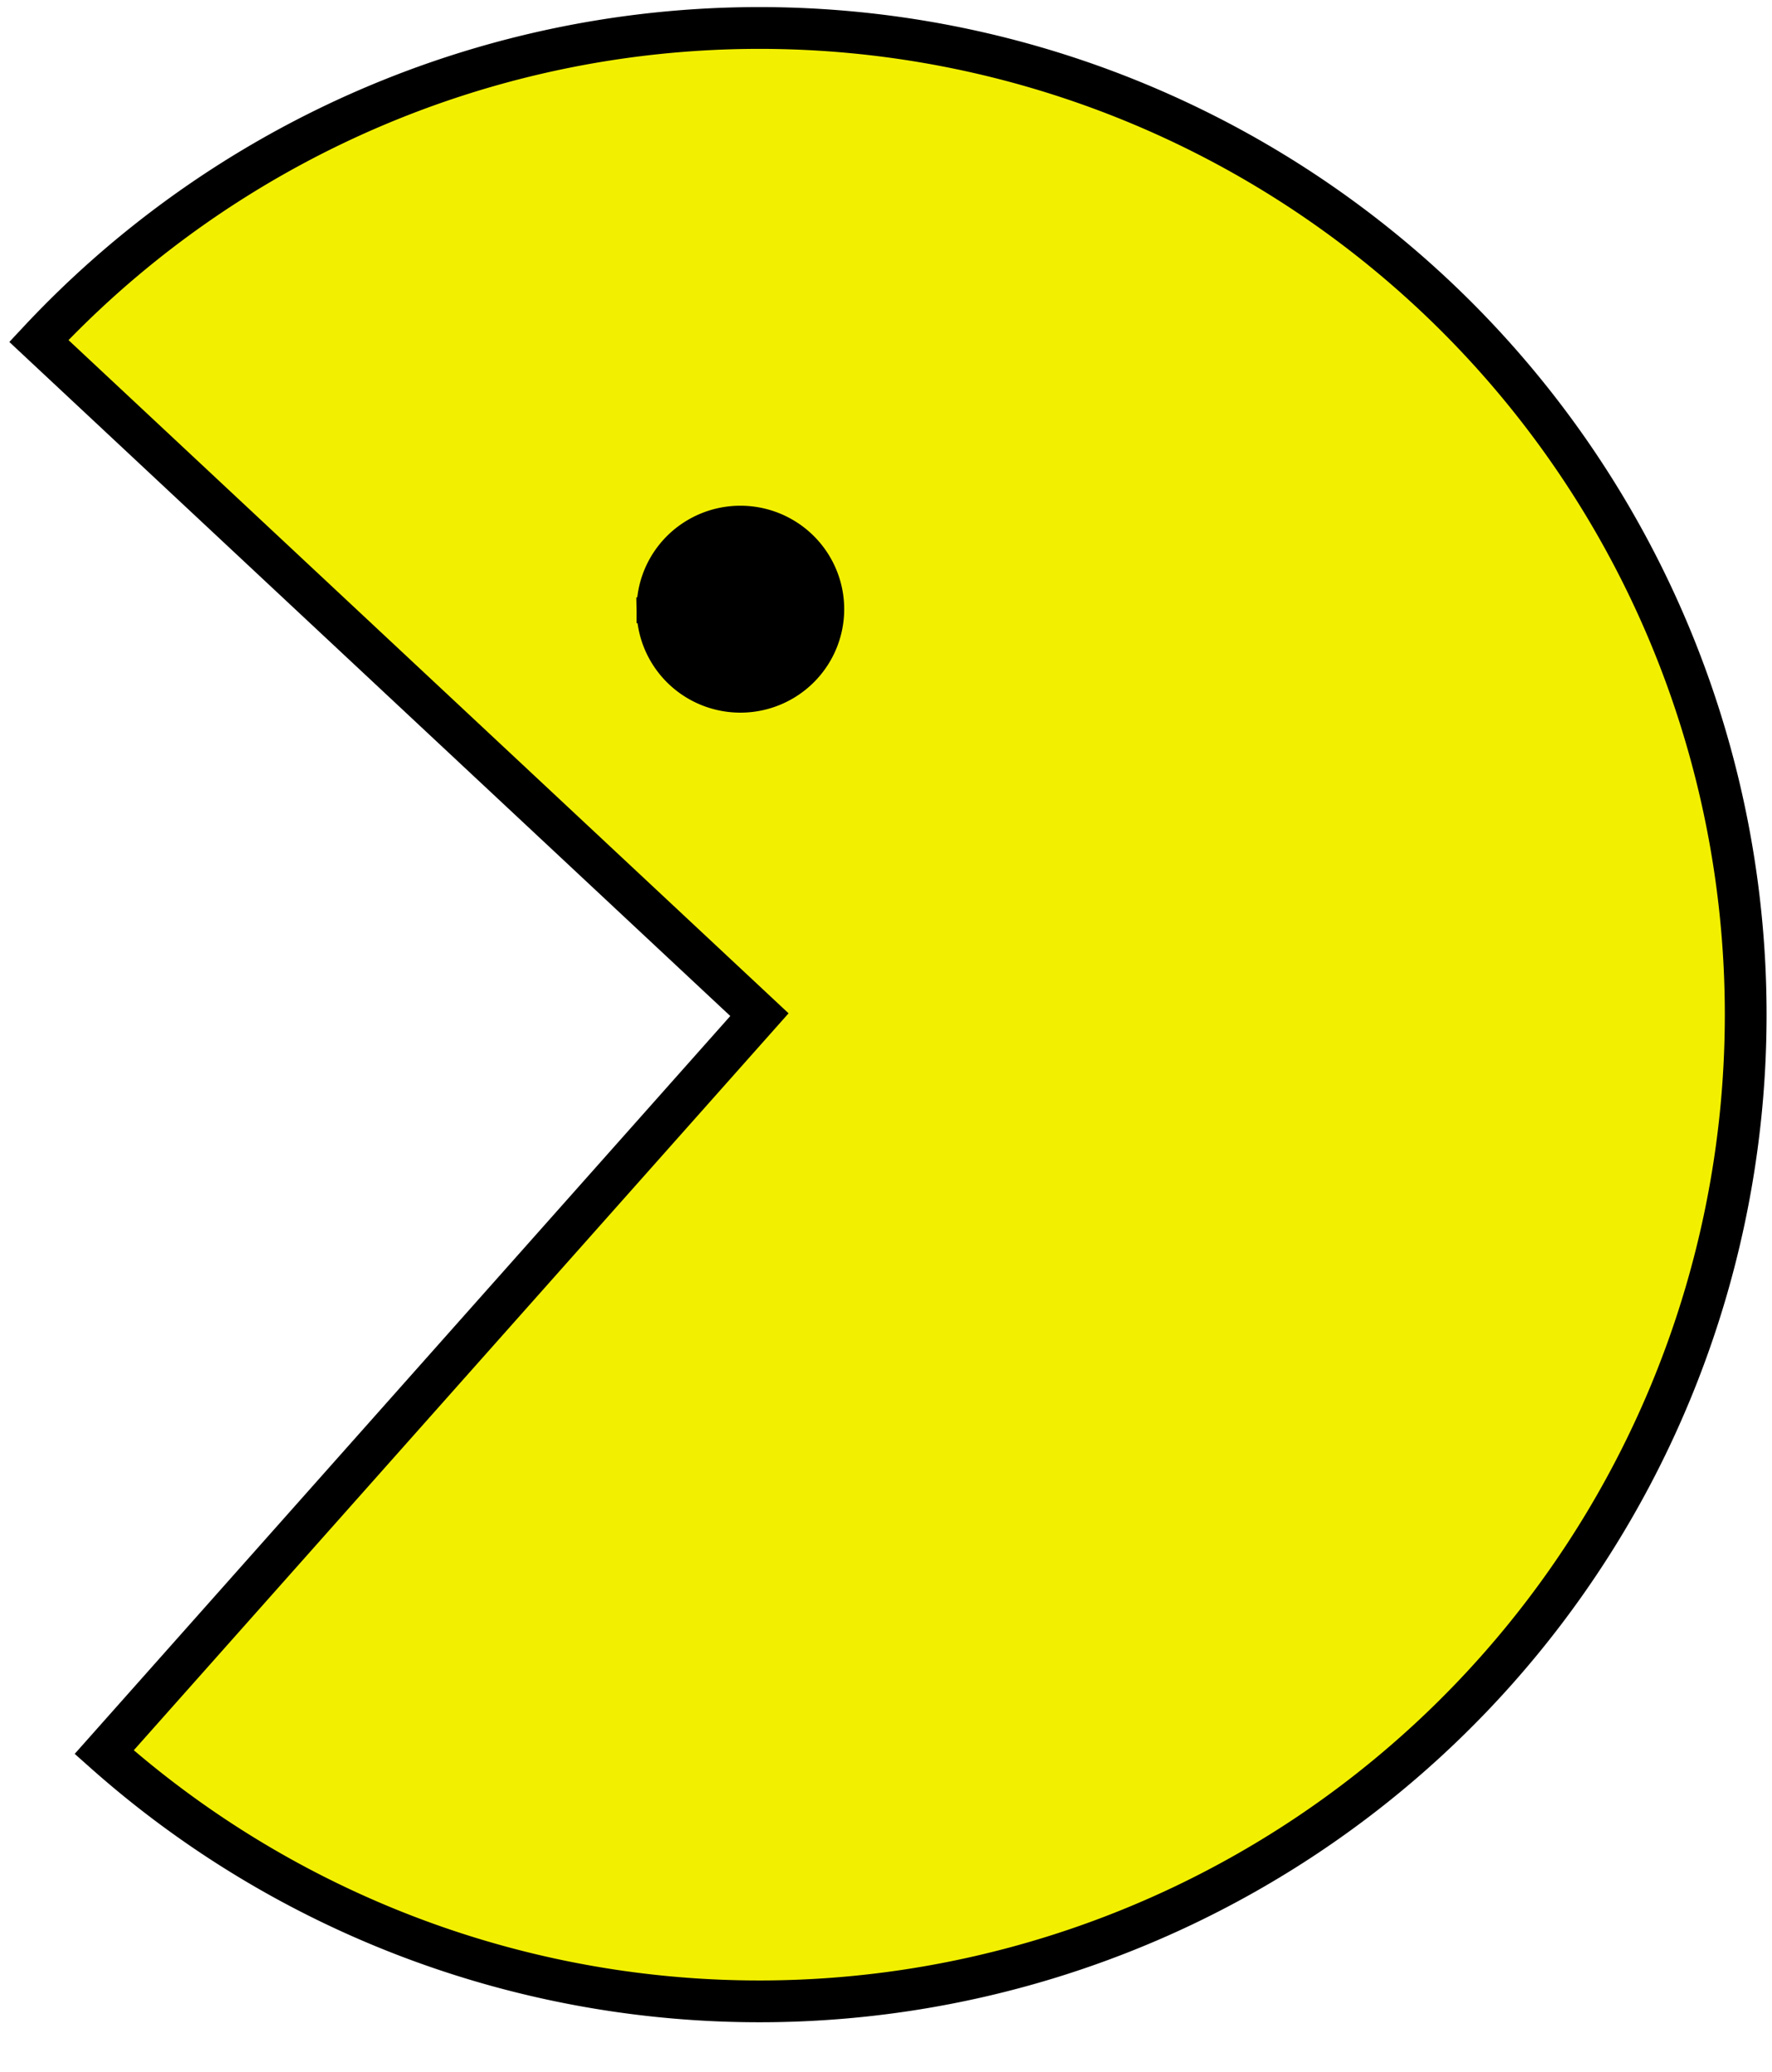<?xml version="1.0" encoding="UTF-8" standalone="no"?>
<!-- Created with Inkscape (http://www.inkscape.org/) -->
<svg
        xmlns:dc="http://purl.org/dc/elements/1.1/"
        xmlns:cc="http://web.resource.org/cc/"
        xmlns:rdf="http://www.w3.org/1999/02/22-rdf-syntax-ns#"
        xmlns:svg="http://www.w3.org/2000/svg"
        xmlns="http://www.w3.org/2000/svg"
        xmlns:sodipodi="http://inkscape.sourceforge.net/DTD/sodipodi-0.dtd"
        xmlns:inkscape="http://www.inkscape.org/namespaces/inkscape"
        width="385"
        height="450"
        id="svg1417"
        sodipodi:version="0.32"
        inkscape:version="0.43"
        sodipodi:docbase="C:\Documents and Settings\ALBERTcollons\Escritorio"
        sodipodi:docname="pacman.svg"
        version="1.0"
>
    <defs
            id="defs1419" />
    <sodipodi:namedview
            id="base"
            pagecolor="#ffffff"
            bordercolor="#666666"
            borderopacity="1.0"
            inkscape:pageopacity="0.0"
            inkscape:pageshadow="2"
            inkscape:zoom="1"
            inkscape:cx="250.99478"
            inkscape:cy="211.64628"
            inkscape:document-units="px"
            inkscape:current-layer="layer1"
            inkscape:window-width="1024"
            inkscape:window-height="749"
            inkscape:window-x="-4"
            inkscape:window-y="-4" />
    <g
            inkscape:label="Layer 1"
            inkscape:groupmode="layer"
            id="layer1"
            transform="translate(385, 0) scale(-1, 1)">
        <path
                sodipodi:type="arc"
                style="opacity:1;fill:#f2f000;fill-opacity:1;stroke:#000000;stroke-width:9.075;stroke-miterlimit:4;stroke-dasharray:none;stroke-dashoffset:0;stroke-opacity:1"
                id="path1425"
                sodipodi:cx="465.71429"
                sodipodi:cy="69.505043"
                sodipodi:rx="214.28572"
                sodipodi:ry="214.28572"
                d="M 608.078,229.664 A 214.286,214.286 0 1 1 622.274,-76.807 L 465.714,69.505 z"
                sodipodi:start="0.84415396"
                sodipodi:end="5.5316092"
                transform="translate(-245.714,150.857)" />
        <path
                sodipodi:type="arc"
                style="opacity:1;fill:#000000;fill-opacity:1;stroke:#000000;stroke-width:9.075;stroke-miterlimit:4;stroke-dasharray:none;stroke-dashoffset:0;stroke-opacity:1"
                id="path2314"
                sodipodi:cx="325"
                sodipodi:cy="255.36218"
                sodipodi:rx="30"
                sodipodi:ry="29"
                d="M 355,255.362 A 30,29 0 1 1 354.993,254.731 L 325,255.362 z"
                transform="matrix(0.653,0,0,-0.67,11.91,303.389)"
                sodipodi:start="0"
                sodipodi:end="6.2614256" />
    </g>
</svg>
